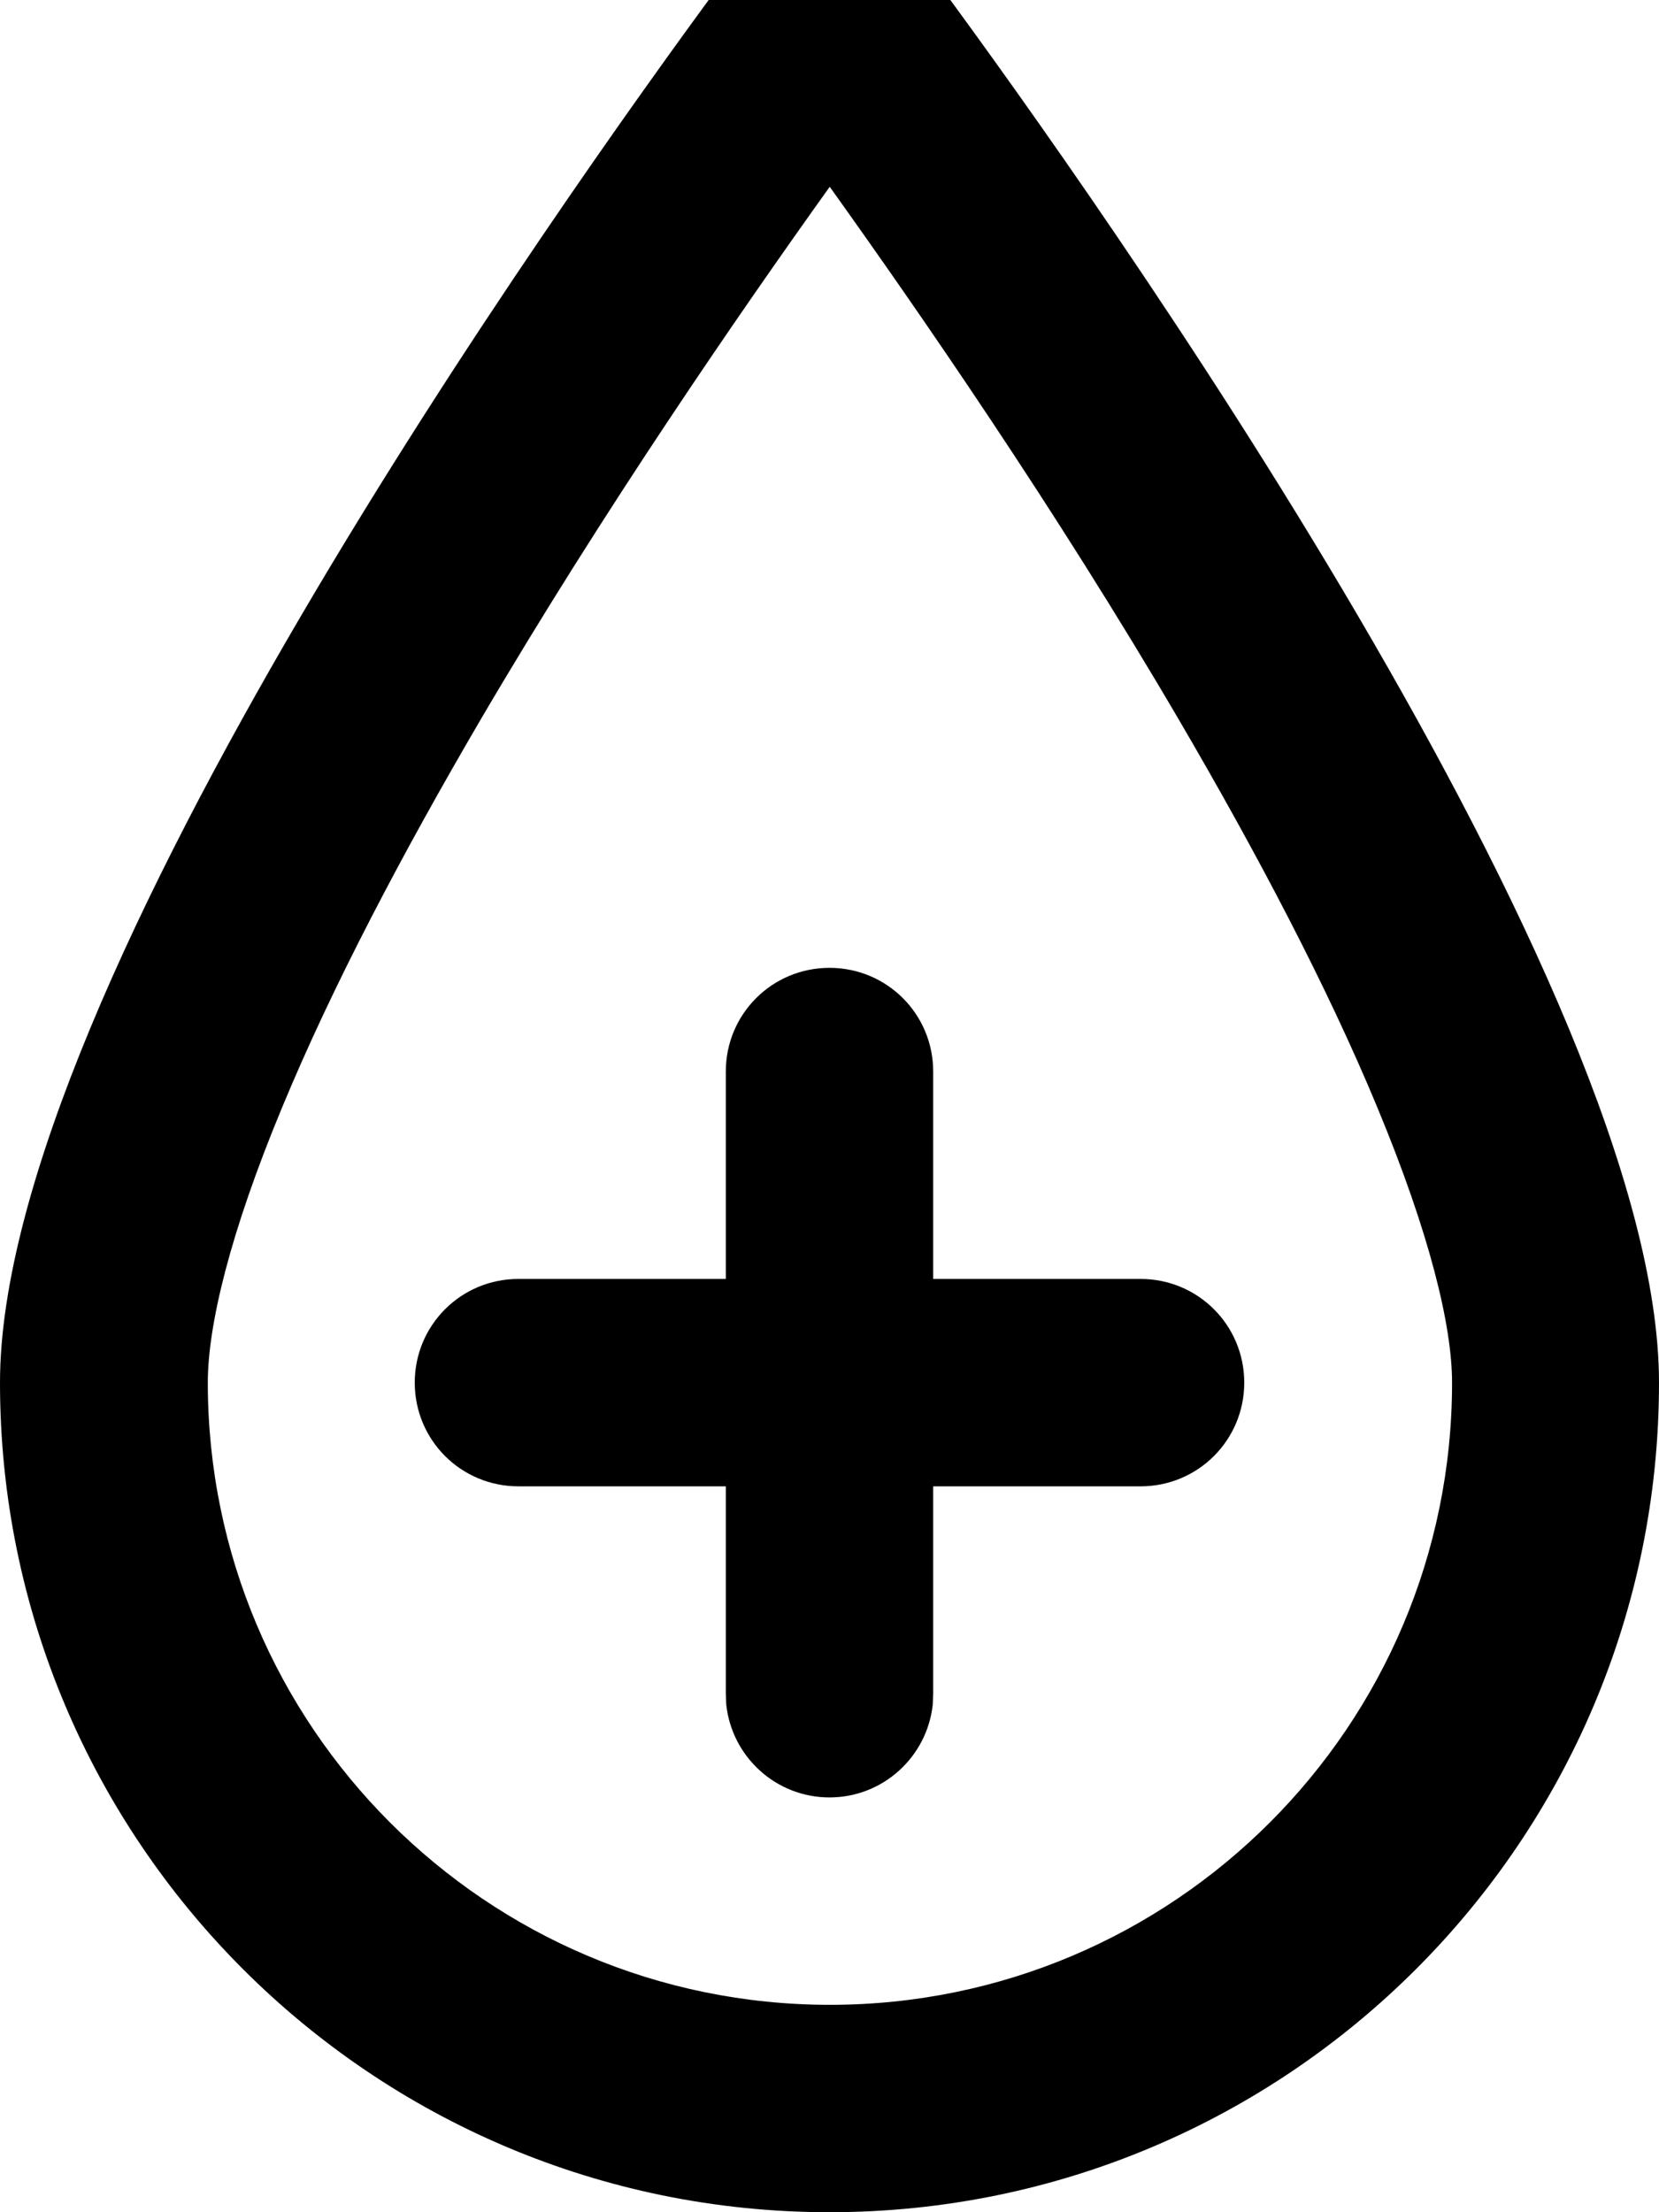 <svg xmlns="http://www.w3.org/2000/svg" viewBox="0 0 384 512"><!--! Font Awesome Pro 7.1.0 by @fontawesome - https://fontawesome.com License - https://fontawesome.com/license (Commercial License) Copyright 2025 Fonticons, Inc. --><path fill="currentColor" d="M192.2-16c10 0 19.3 4.5 25.2 12.5 36.4 49.4 166.6 232.3 166.6 323.5 0 106-86 192-192 192S0 426 0 320c0-91.2 130.2-274.1 166.6-323.5 5.2-7 12.9-11.3 21.5-12.3l3.7-.2 .4 0zM192 43.3c-20.6 28.8-52.3 74.7-80.9 123.5-17.9 30.6-34.2 61.5-45.8 89.5-12.1 29.1-17.2 50.5-17.2 63.7 0 79.5 64.5 144 144 144s144-64.5 144-144c0-13.2-5.2-34.6-17.3-63.7-11.6-28-27.9-58.9-45.8-89.5-28.6-48.9-60.3-94.7-80.9-123.5zM192 224c13.3 0 24 10.7 24 24l0 48 48 0c13.3 0 24 10.7 24 24s-10.7 24-24 24l-48 0 0 48-.1 2.5C214.6 406.6 204.4 416 192 416s-22.6-9.4-23.9-21.5l-.1-2.5 0-48-48 0c-13.3 0-24-10.7-24-24s10.7-24 24-24l48 0 0-48c0-13.3 10.7-24 24-24z"/></svg>